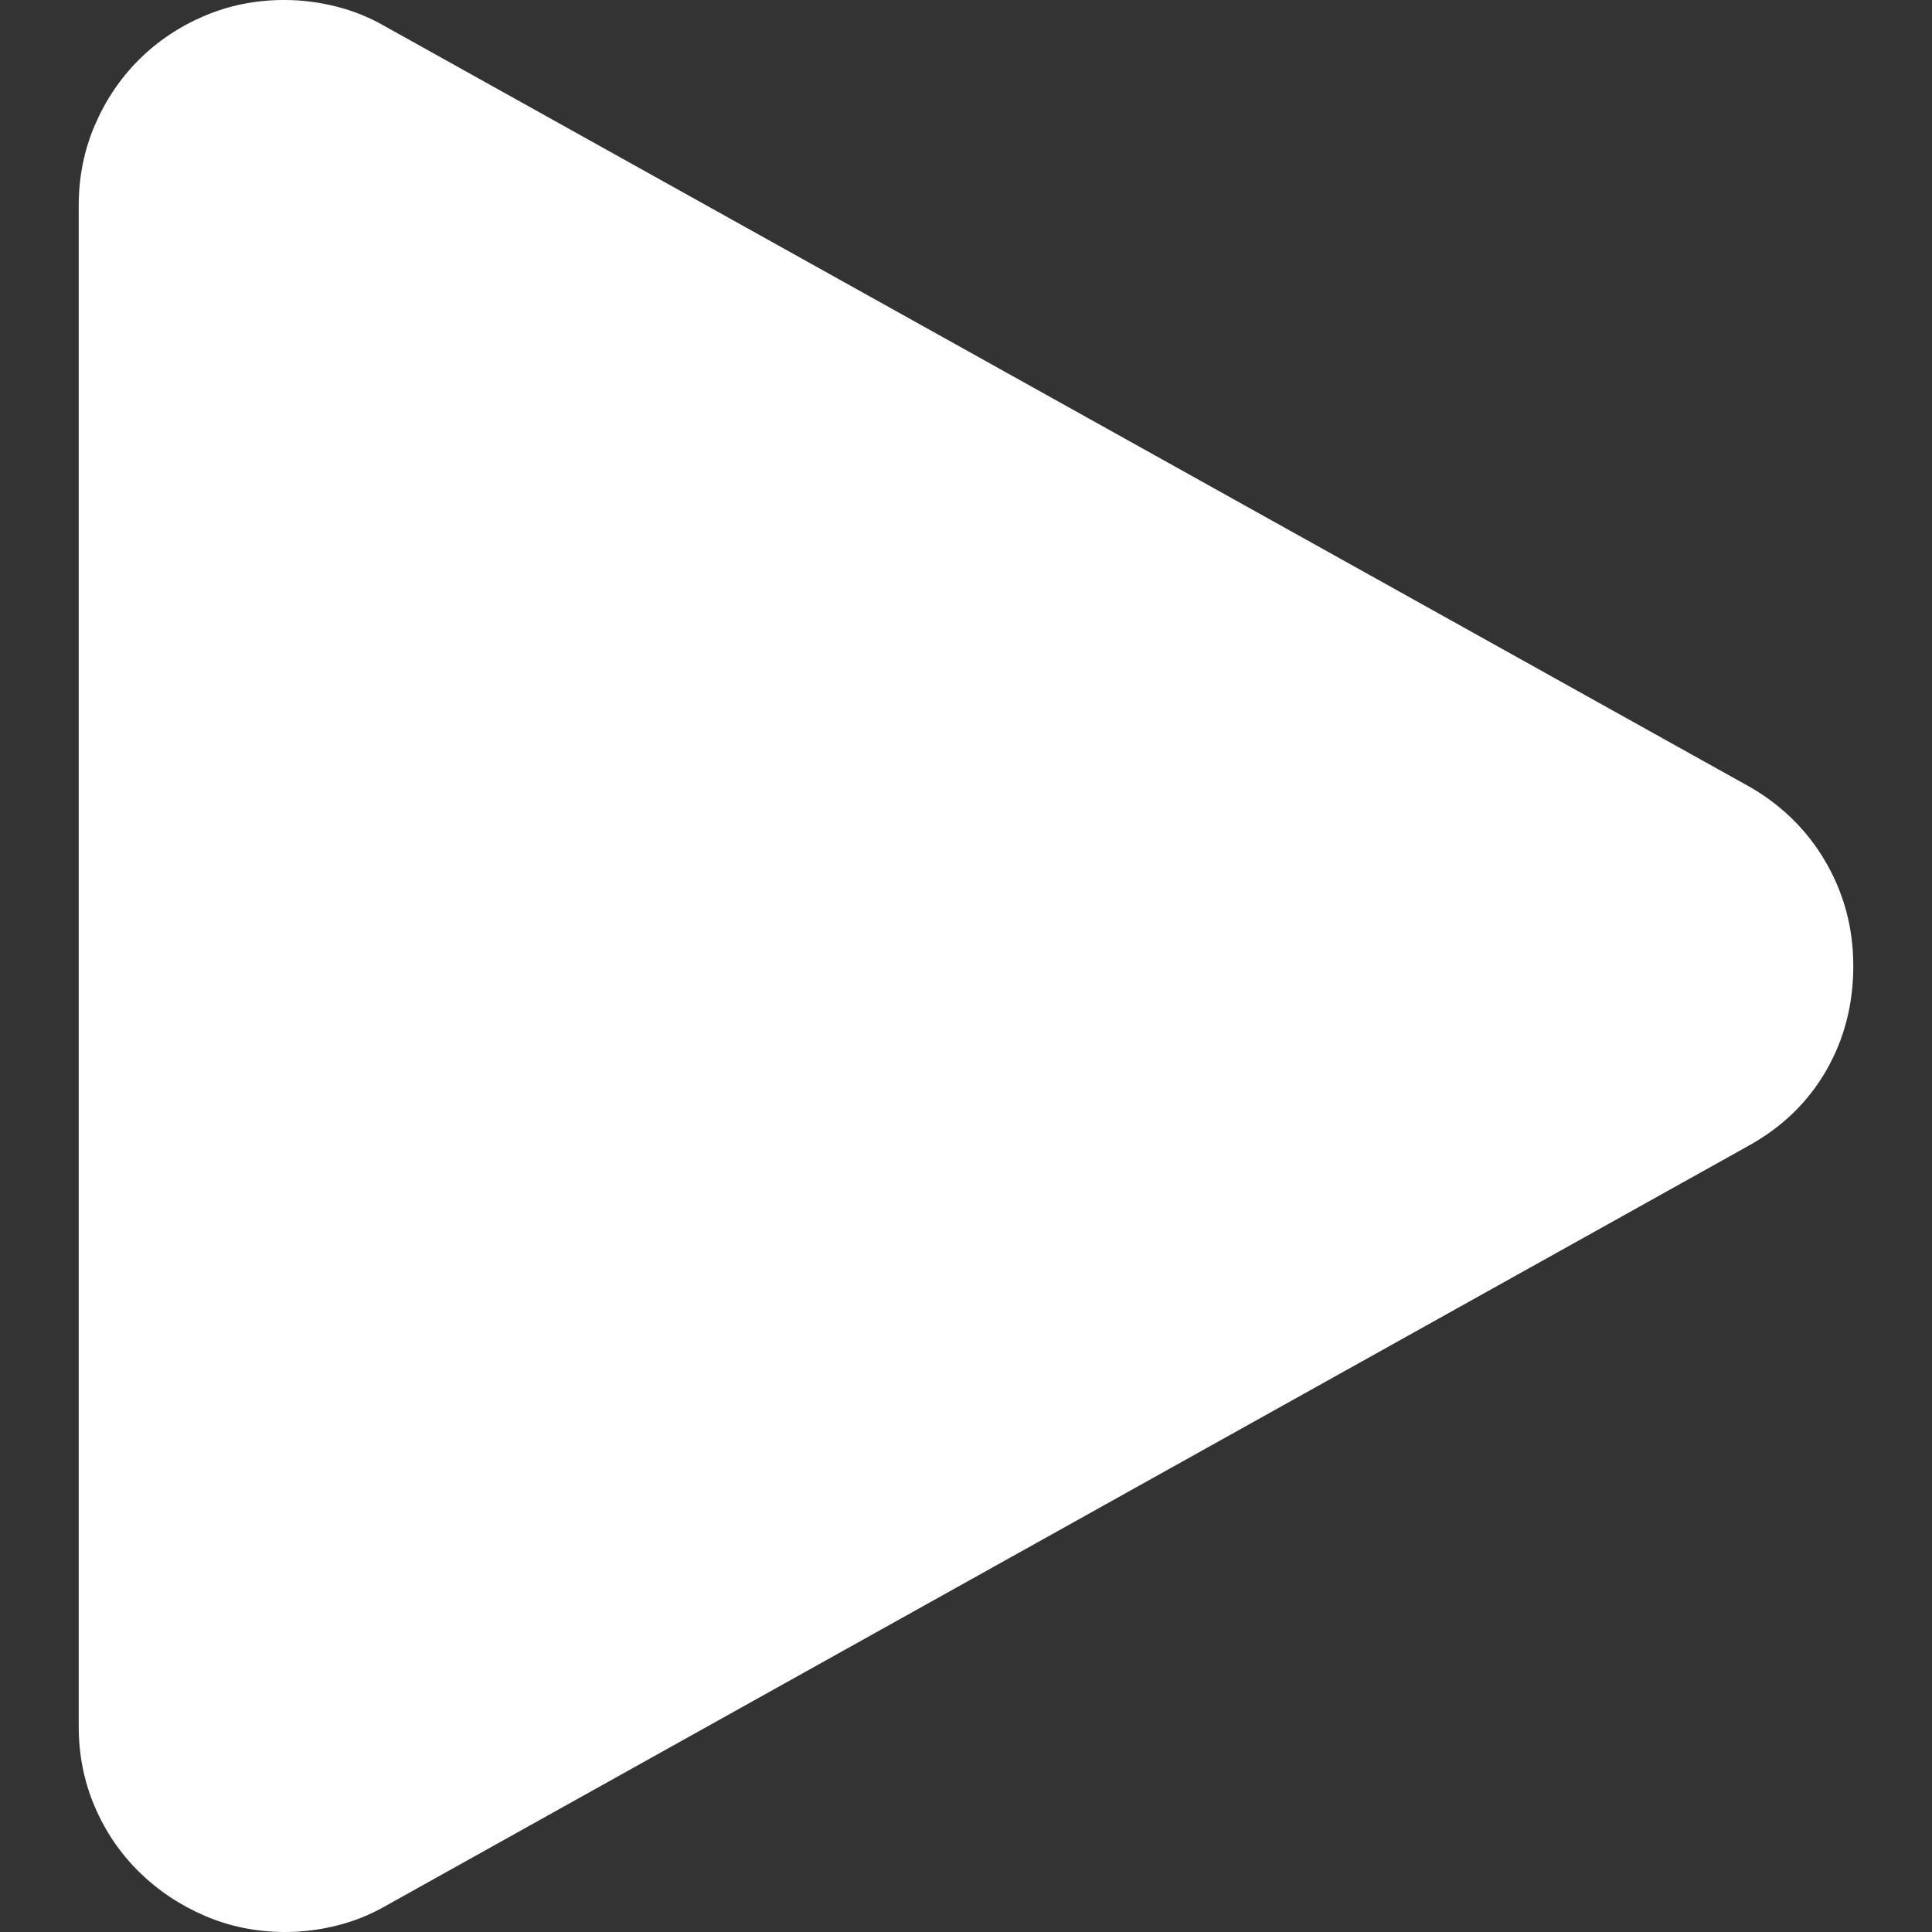 <?xml version="1.0" encoding="utf-8"?>
<svg id="" width="16" height="16" style="width:16px;height:16px;" version="1.1" xmlns="http://www.w3.org/2000/svg" viewBox="0 0 2048 2048" enable-background="new 0 0 2048 2048" xml:space="preserve">
    <rect x="0" y="0" width="2048" height="2048" fill="#333333" stroke="none"/>
    <path fill="#ffffff" d="M302.55 2048 q-45.41 0 -85.15 -17.03 q-39.73 -17.03 -69.82 -46.54 q-30.08 -29.52 -47.11 -69.25 q-17.03 -39.74 -17.03 -85.15 l0 -1612.06 q0 -45.41 17.03 -85.15 q17.03 -39.73 46.54 -69.25 q29.52 -29.52 69.25 -46.55 q39.74 -17.03 85.15 -17.03 q27.25 0 54.49 6.81 q27.25 6.81 51.09 20.44 l1446.31 806.03 q52.23 29.51 81.75 80.03 q29.51 50.52 29.51 110.69 q0 61.3 -28.95 111.26 q-28.95 49.95 -82.31 79.46 l-1445.18 806.03 q-23.84 13.63 -51.09 20.44 q-27.24 6.81 -54.48 6.81 Z"/>
</svg>